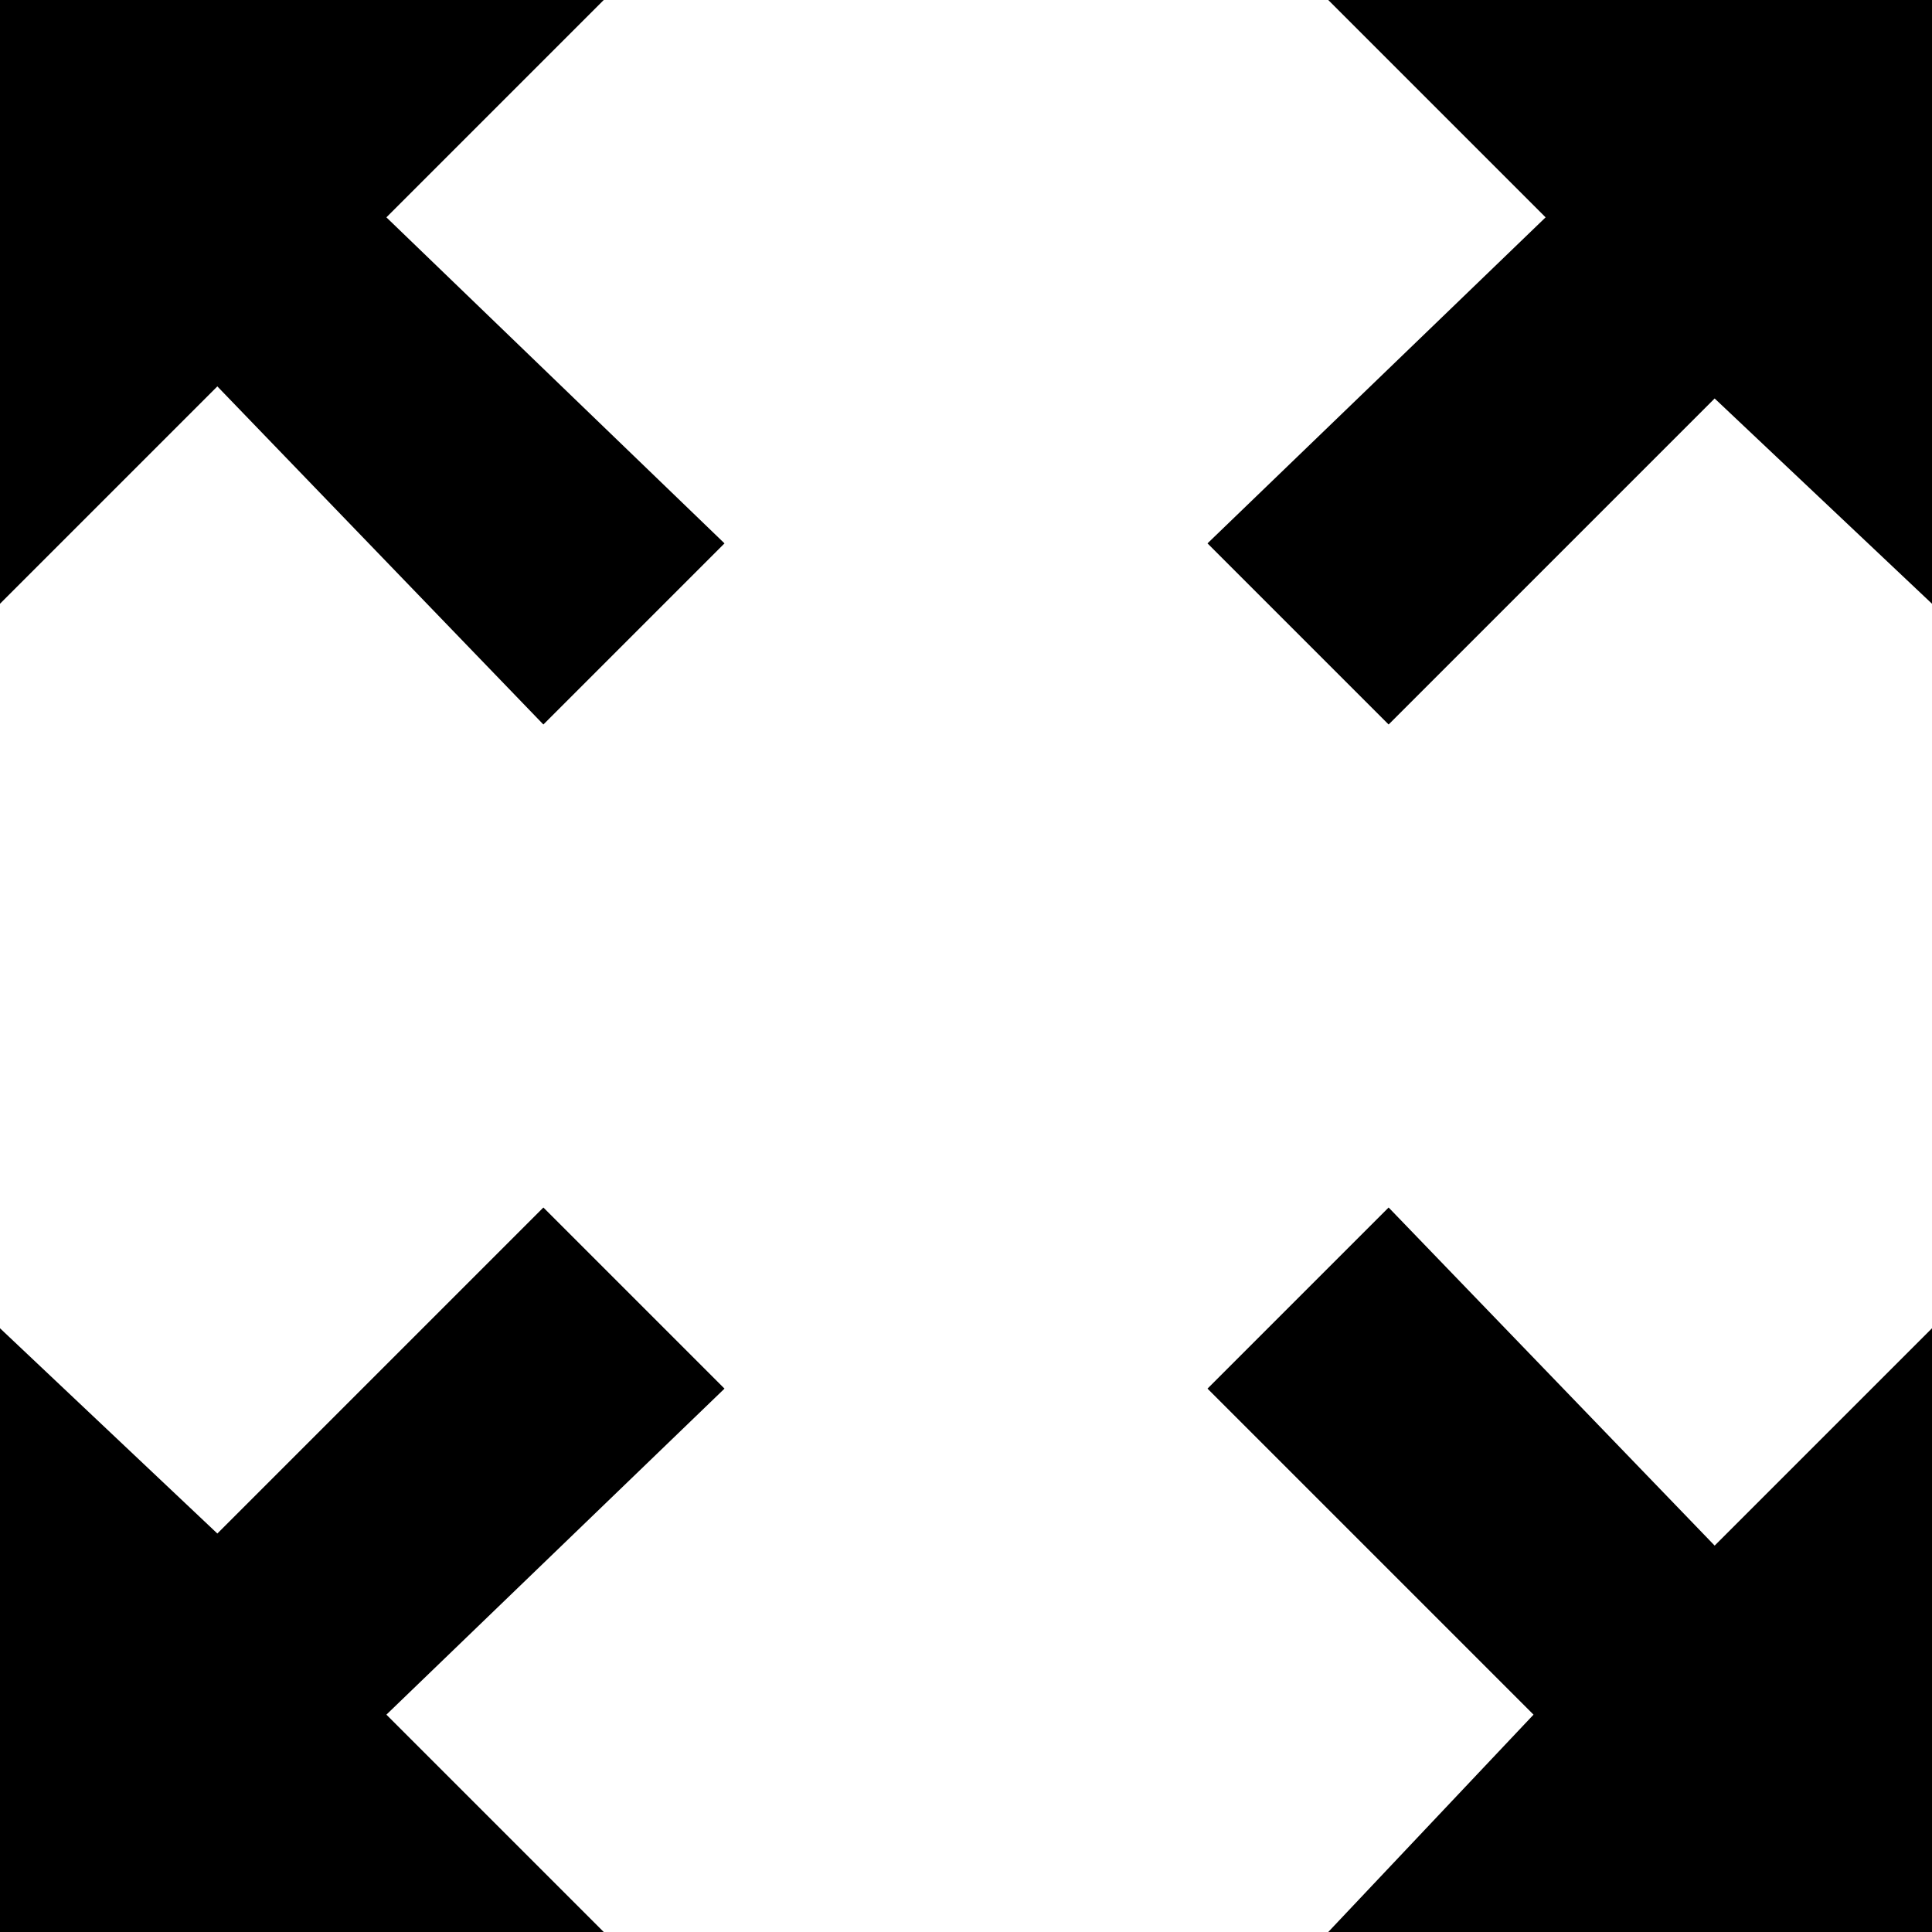 <svg width="16" height="16" viewBox="0 0 16 16" xmlns="http://www.w3.org/2000/svg">
<path d="M5 0H0V5L1.8 3.2L4.5 6L6 4.5L3.2 1.8L5 0ZM11 0L12.8 1.8L10 4.5L11.5 6L14.2 3.3L16 5V0H11ZM11.5 10L10 11.5L12.7 14.2L11 16H16V11L14.2 12.8L11.5 10ZM4.5 10L1.8 12.7L0 11V16H5L3.2 14.2L6 11.5L4.5 10Z" />
</svg>
